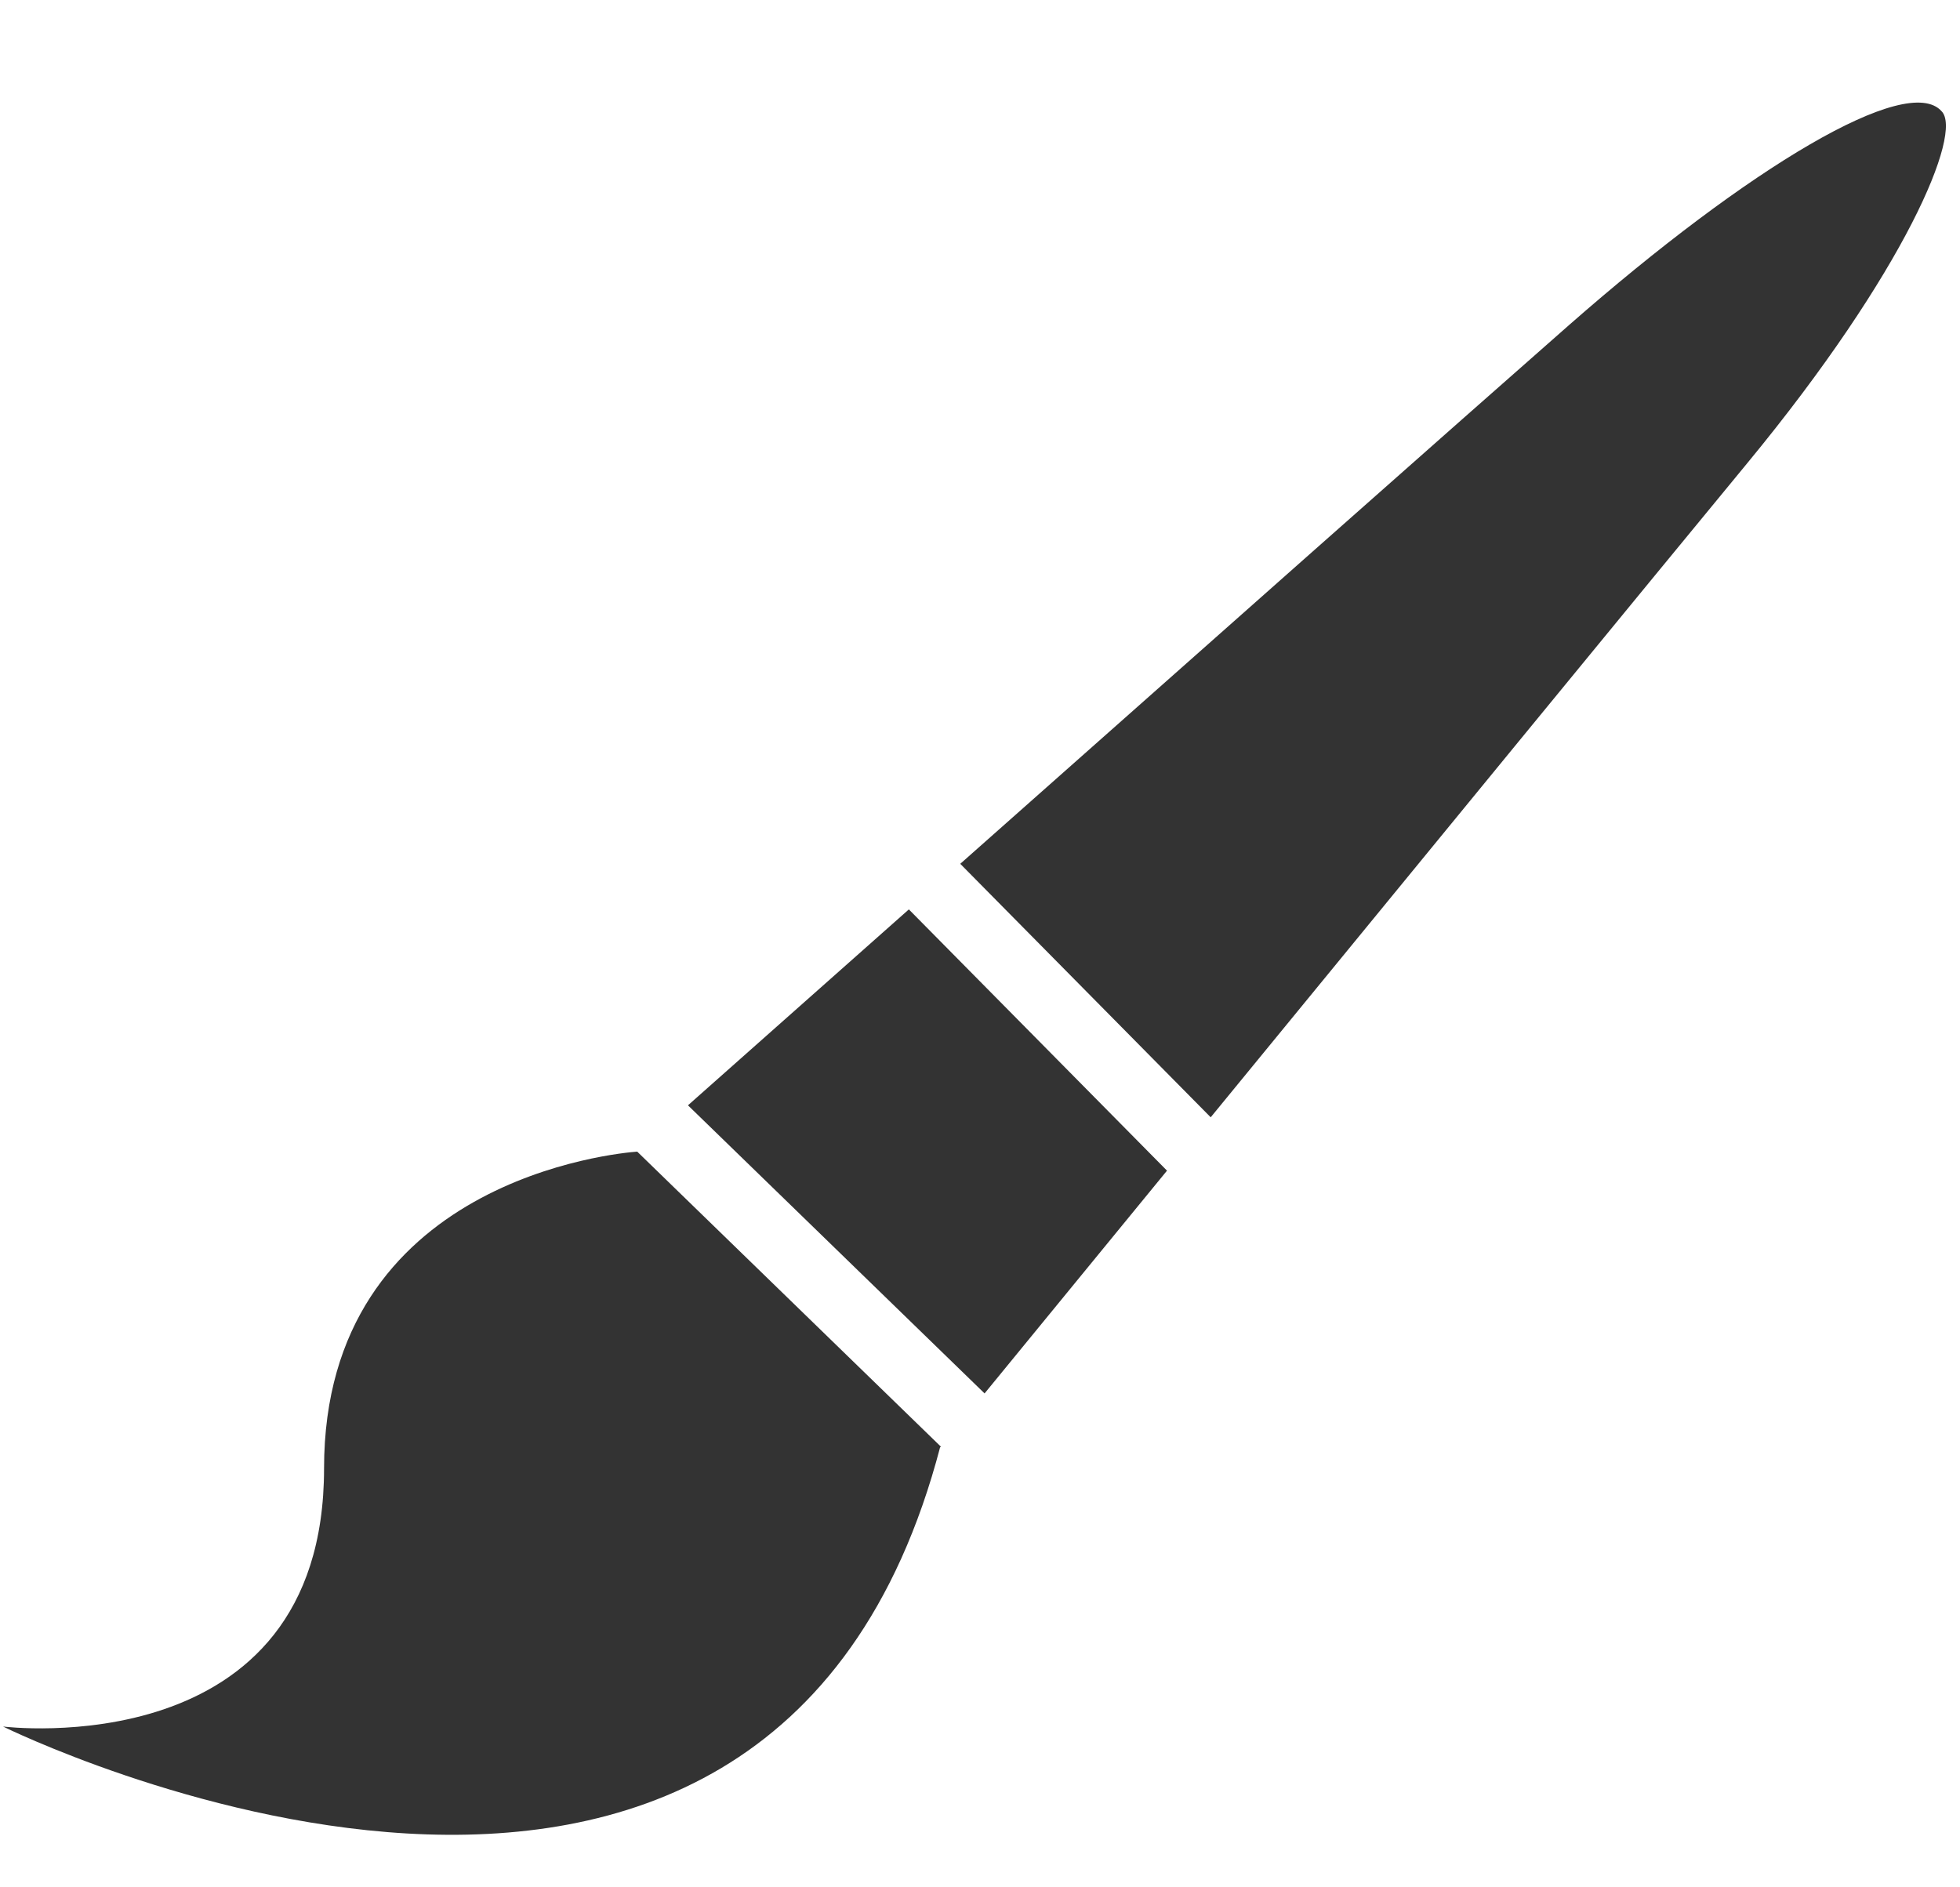 <?xml version="1.0" encoding="utf-8"?>
<!DOCTYPE svg PUBLIC "-//W3C//DTD SVG 1.1//EN" "http://www.w3.org/Graphics/SVG/1.1/DTD/svg11.dtd">
<svg version="1.1" id="Layer_1" xmlns="http://www.w3.org/2000/svg" xmlns:xlink="http://www.w3.org/1999/xlink" x="0px" y="0px"
	 width="27px" height="26px" viewBox="0 0 27 26" enable-background="new 0 0 27 26" xml:space="preserve">
<g>
	<path fill-rule="evenodd" clip-rule="evenodd" fill="#333333" d="M24.066,6.385c-1.247,1.512-4.67,5.688-7.388,9.007l-3.45-3.492
		c3.122-2.769,6.986-6.192,8.382-7.418c2.485-2.182,4.663-3.481,5.136-2.95C27.042,1.826,26.255,3.731,24.066,6.385z M16.076,16.127
		c-1.053,1.285-1.959,2.391-2.513,3.069l-4.086-3.969c0.662-0.588,1.765-1.566,3.043-2.699L16.076,16.127z M12.953,19.94v-0.012
		C10.581,29,0.042,23.785,0.042,23.785s4.422,0.556,4.422-3.556c0-3.986,4.064-4.346,4.314-4.364l4.184,4.065
		C12.961,19.93,12.953,19.94,12.953,19.94z"/>
</g>
</svg>
